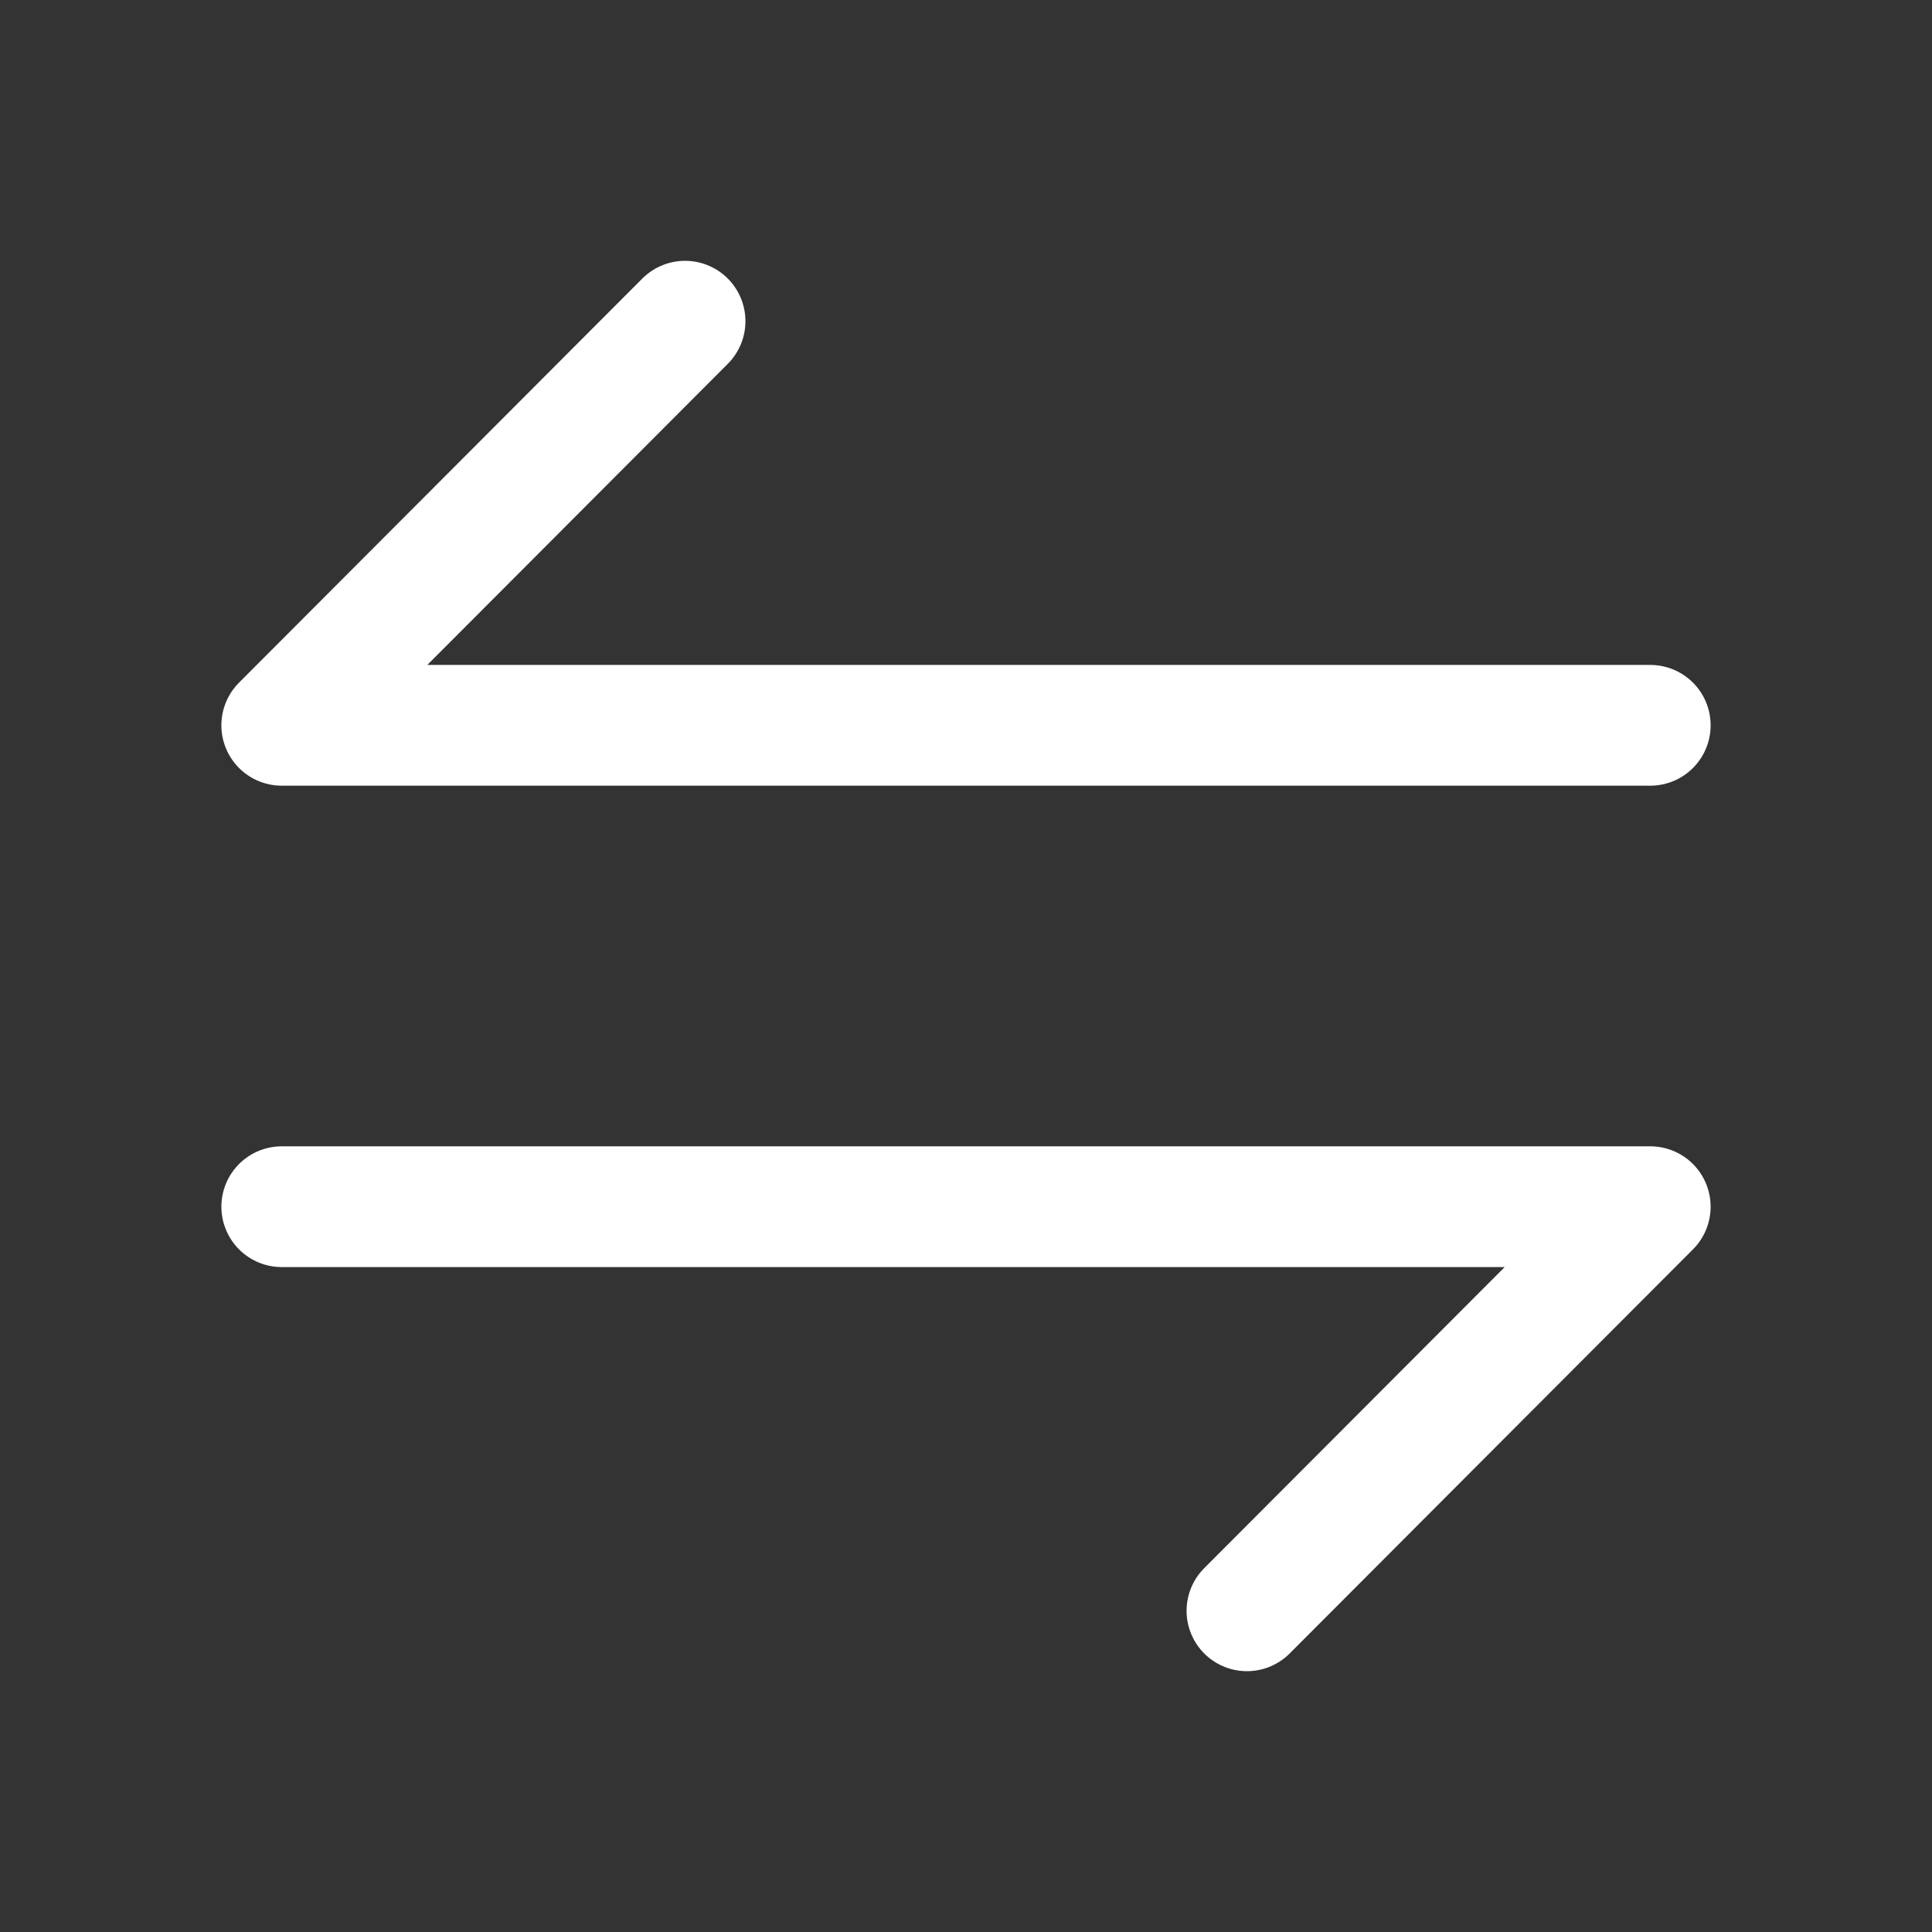 <svg width="24" height="24" viewBox="0 0 24 24" fill="none" xmlns="http://www.w3.org/2000/svg">
<rect x="0" y="0" width="24" height="24" fill="#333333" stroke="none"/>
<g id="Iconsax/Linear/arrowswaphorizontal">
<path id="Vector" d="M15.49 20.01L20.5 14.99H3.5M8.51 3.99L3.5 9.01H20.5" stroke="white" stroke-width="1.5" stroke-miterlimit="10" stroke-linecap="round" stroke-linejoin="round"/>
</g>
</svg>
